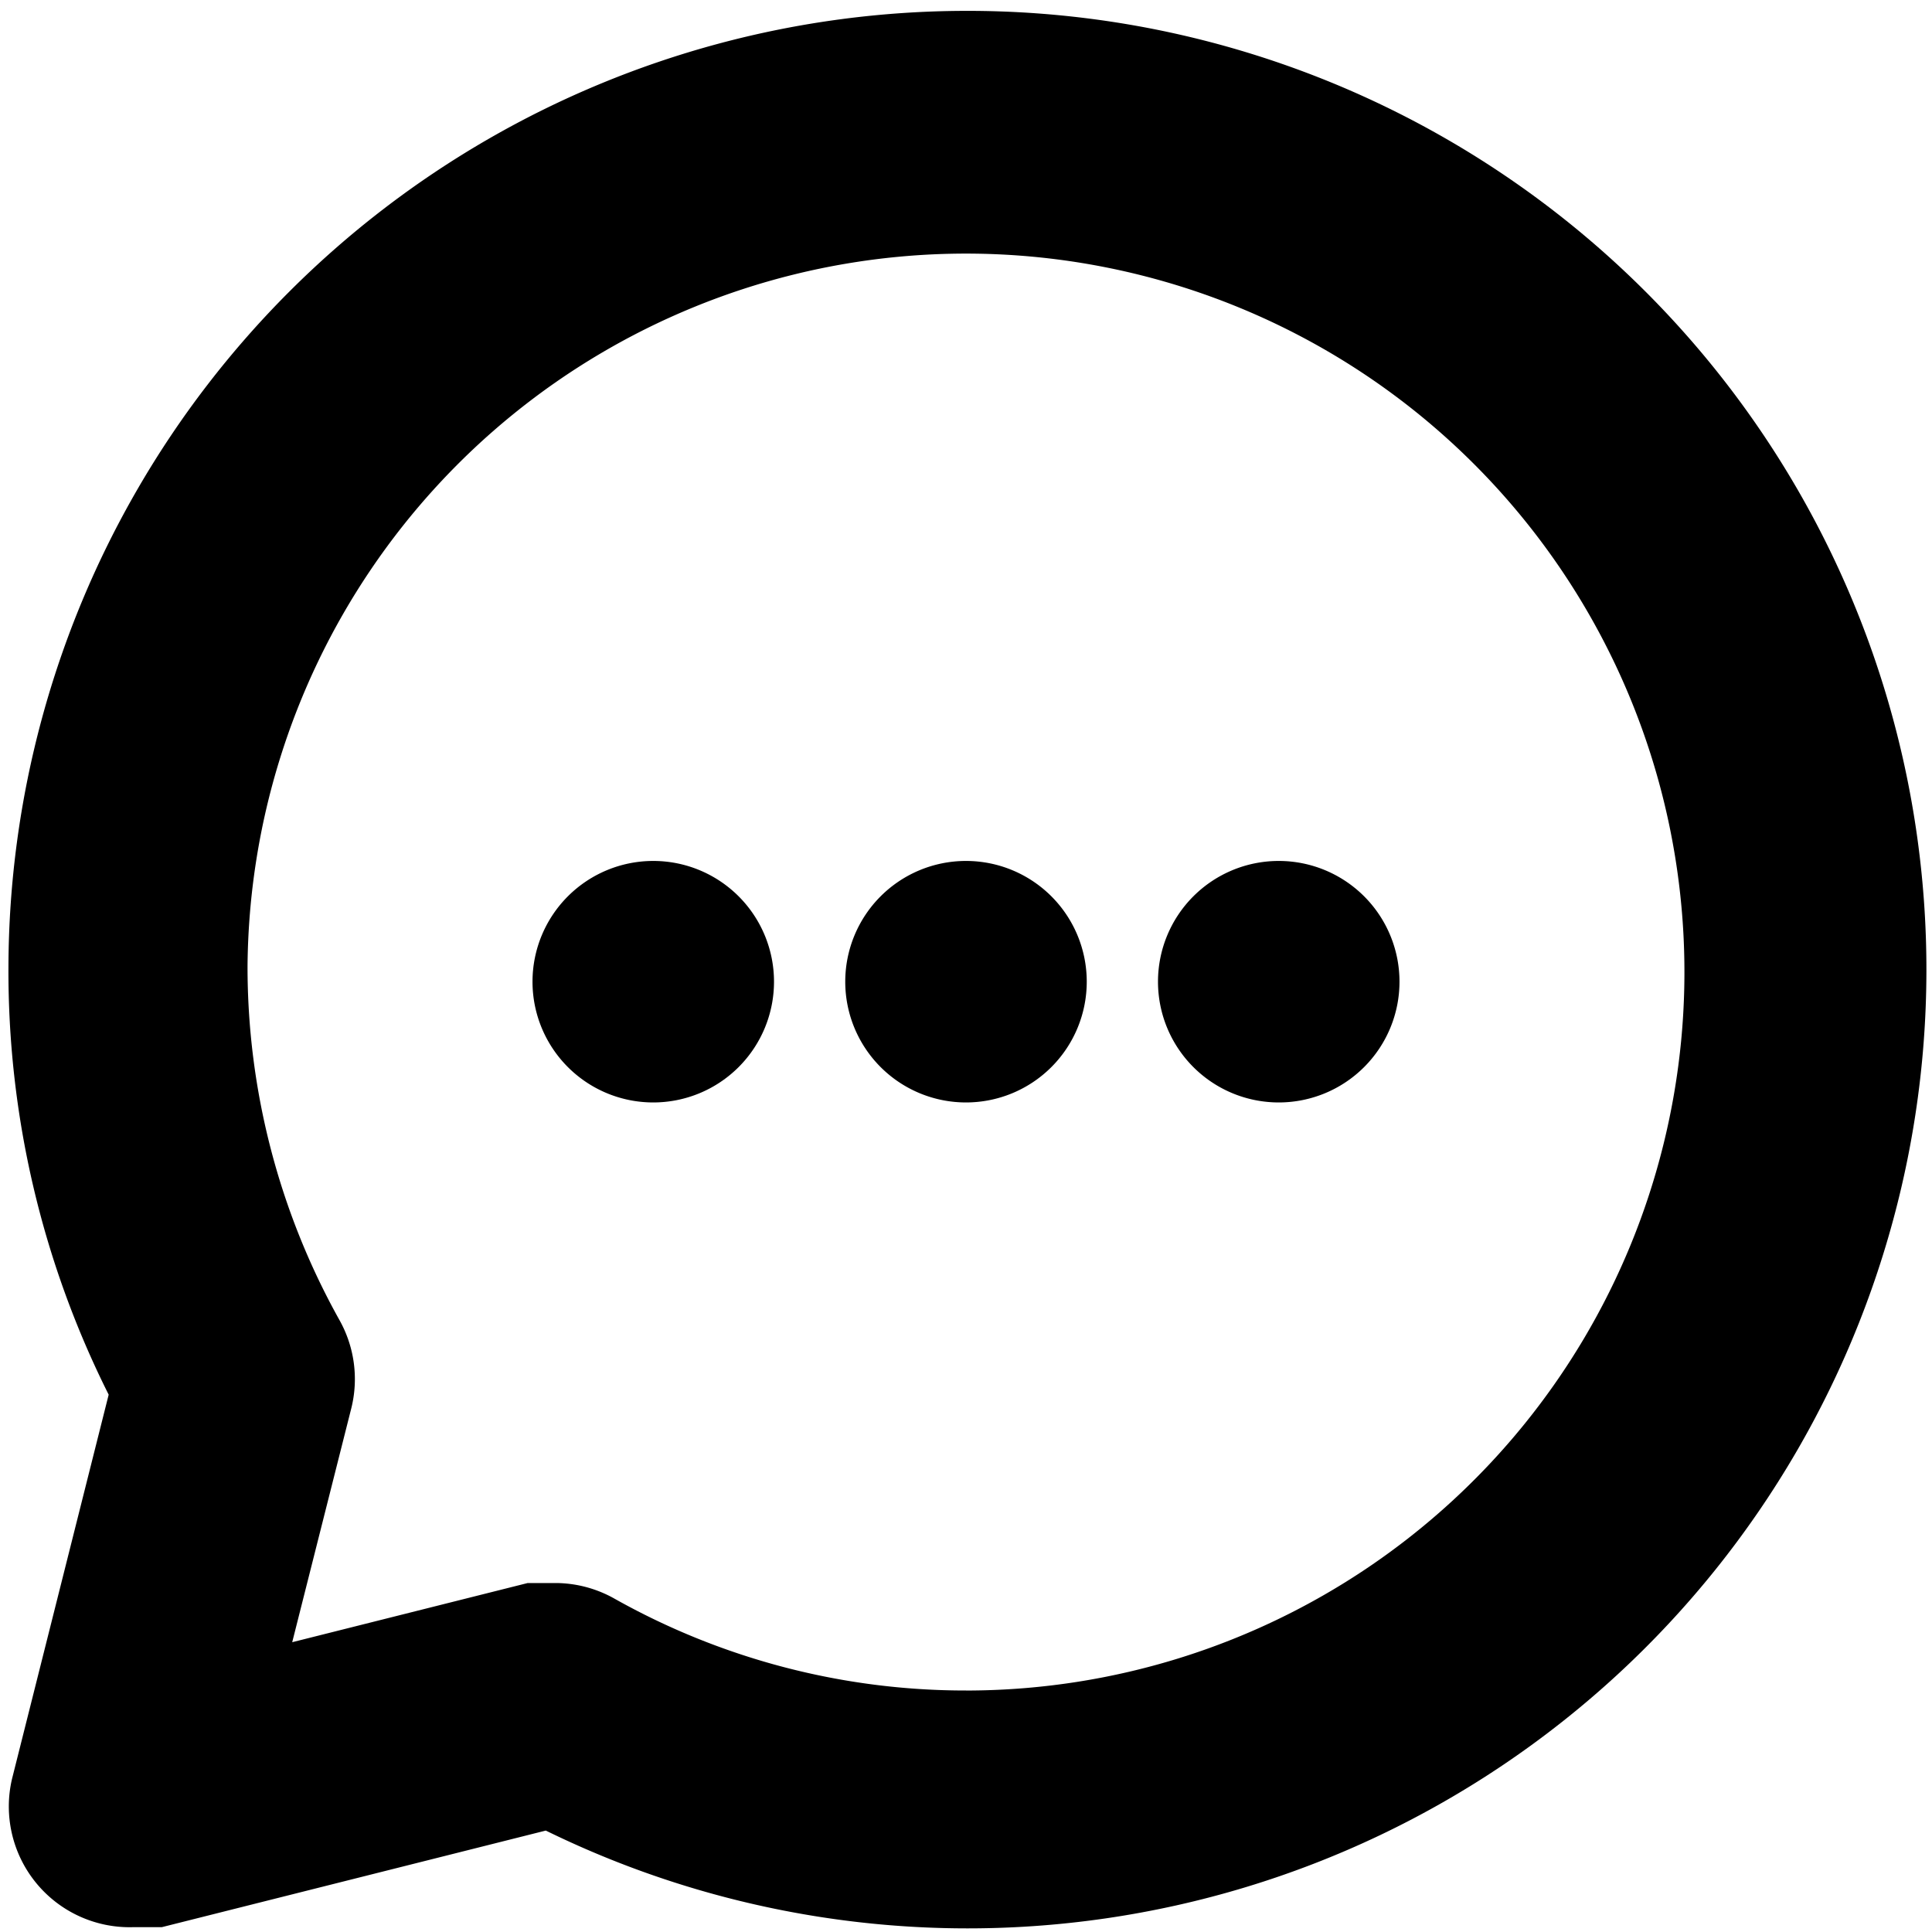 <svg xmlns="http://www.w3.org/2000/svg" viewBox="0 0 16 16"><title>sms-thick-o</title><g id="Layer_1" data-name="Layer 1"><path d="M8,.09A7.94,7.94,0,0,0,.07,8,7.82,7.82,0,0,0,.9,11.55L.1,14.73a1,1,0,0,0,1,1.23l.24,0,3.18-.8A7.94,7.94,0,1,0,8,.09ZM8,14a5.93,5.93,0,0,1-2.91-.76,1,1,0,0,0-.48-.13l-.24,0-1.95.49.49-1.94a1,1,0,0,0-.1-.73A6,6,0,0,1,2.05,8a5.95,5.95,0,1,1,6,6Z"/><path d="M5.41,7.13a1,1,0,1,0,1,1A1,1,0,0,0,5.41,7.13Z"/><path d="M8,7.13a1,1,0,1,0,1,1A1,1,0,0,0,8,7.13Z"/><path d="M10.59,7.13a1,1,0,1,0,1,1A1,1,0,0,0,10.59,7.13Z"/></g></svg>